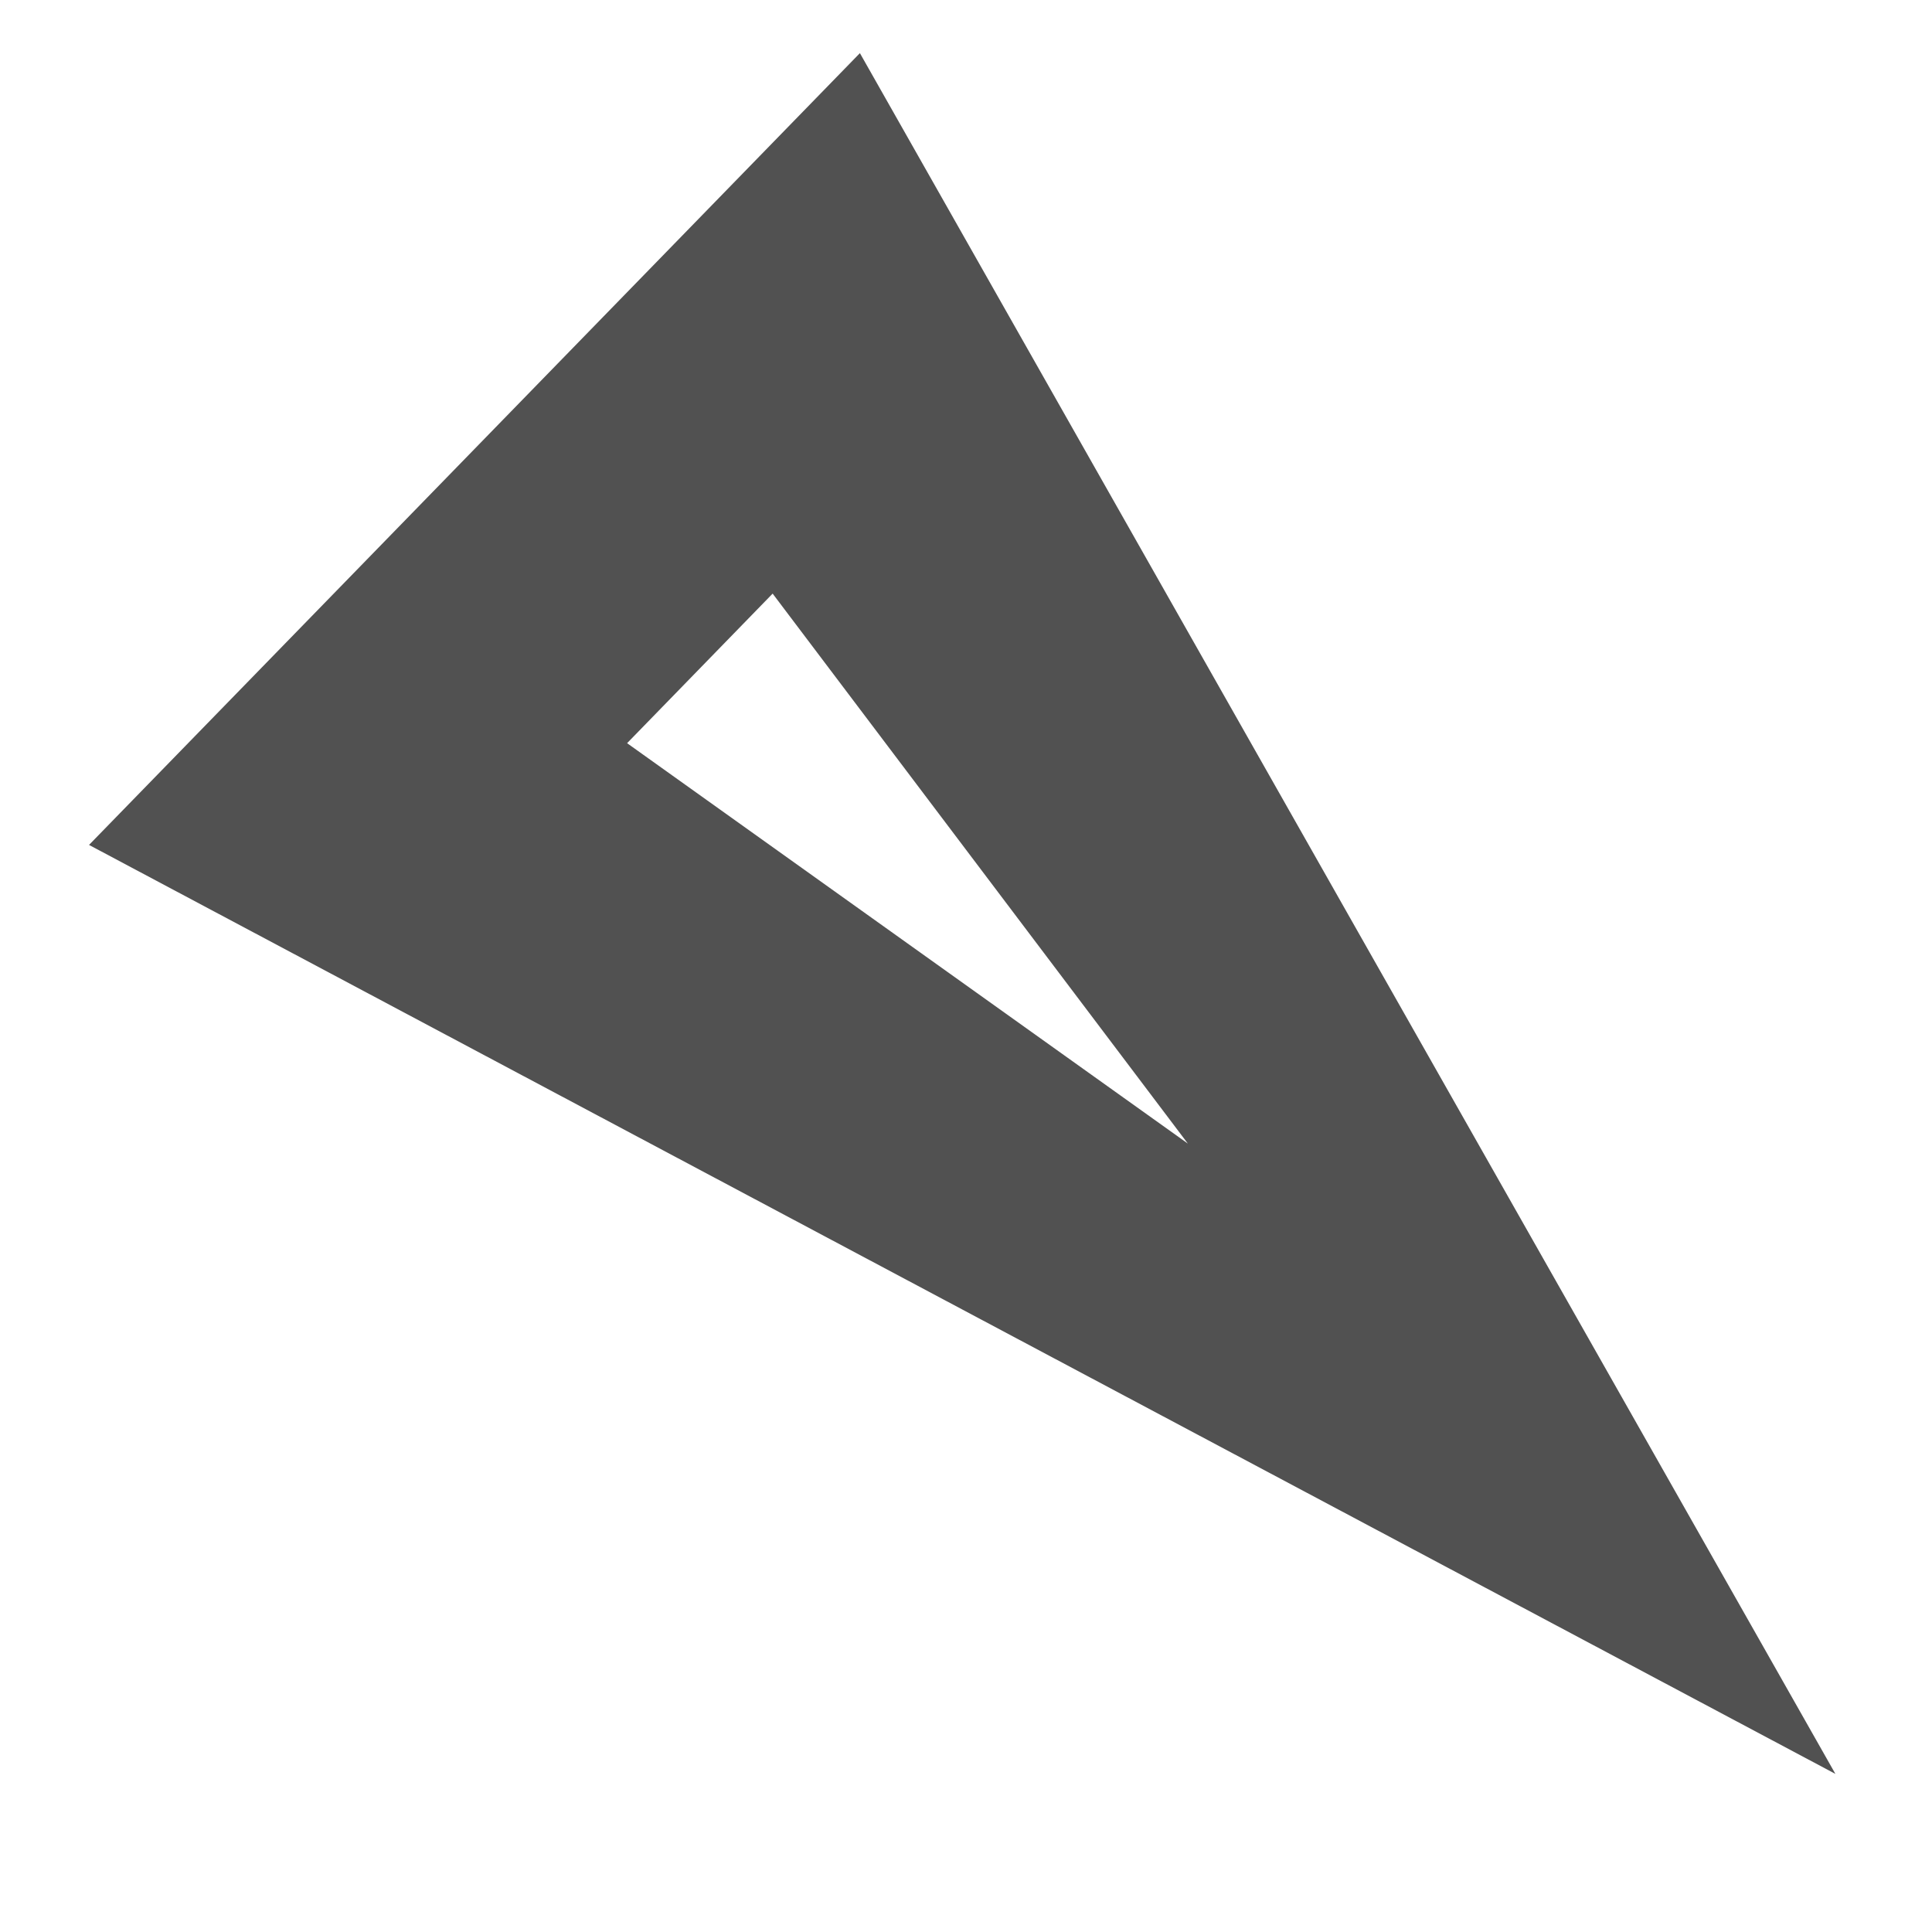 ﻿<?xml version="1.0" encoding="utf-8"?>
<svg version="1.1" xmlns:xlink="http://www.w3.org/1999/xlink" width="12px" height="12px" xmlns="http://www.w3.org/2000/svg">
  <g transform="matrix(1 0 0 1 -44 -311 )">
    <path d="M 5.341 0.33  L 2.947 2.789  L 0.553 5.248  L 5.976 8.133  L 11.4 11.018  L 8.37 5.674  L 5.341 0.33  Z M 4.799 3.687  L 7.378 7.103  L 3.895 4.616  L 4.799 3.687  Z " fill-rule="nonzero" fill="#515151" stroke="none" transform="matrix(1 0 0 1 44 311 )" />
  </g>
</svg>